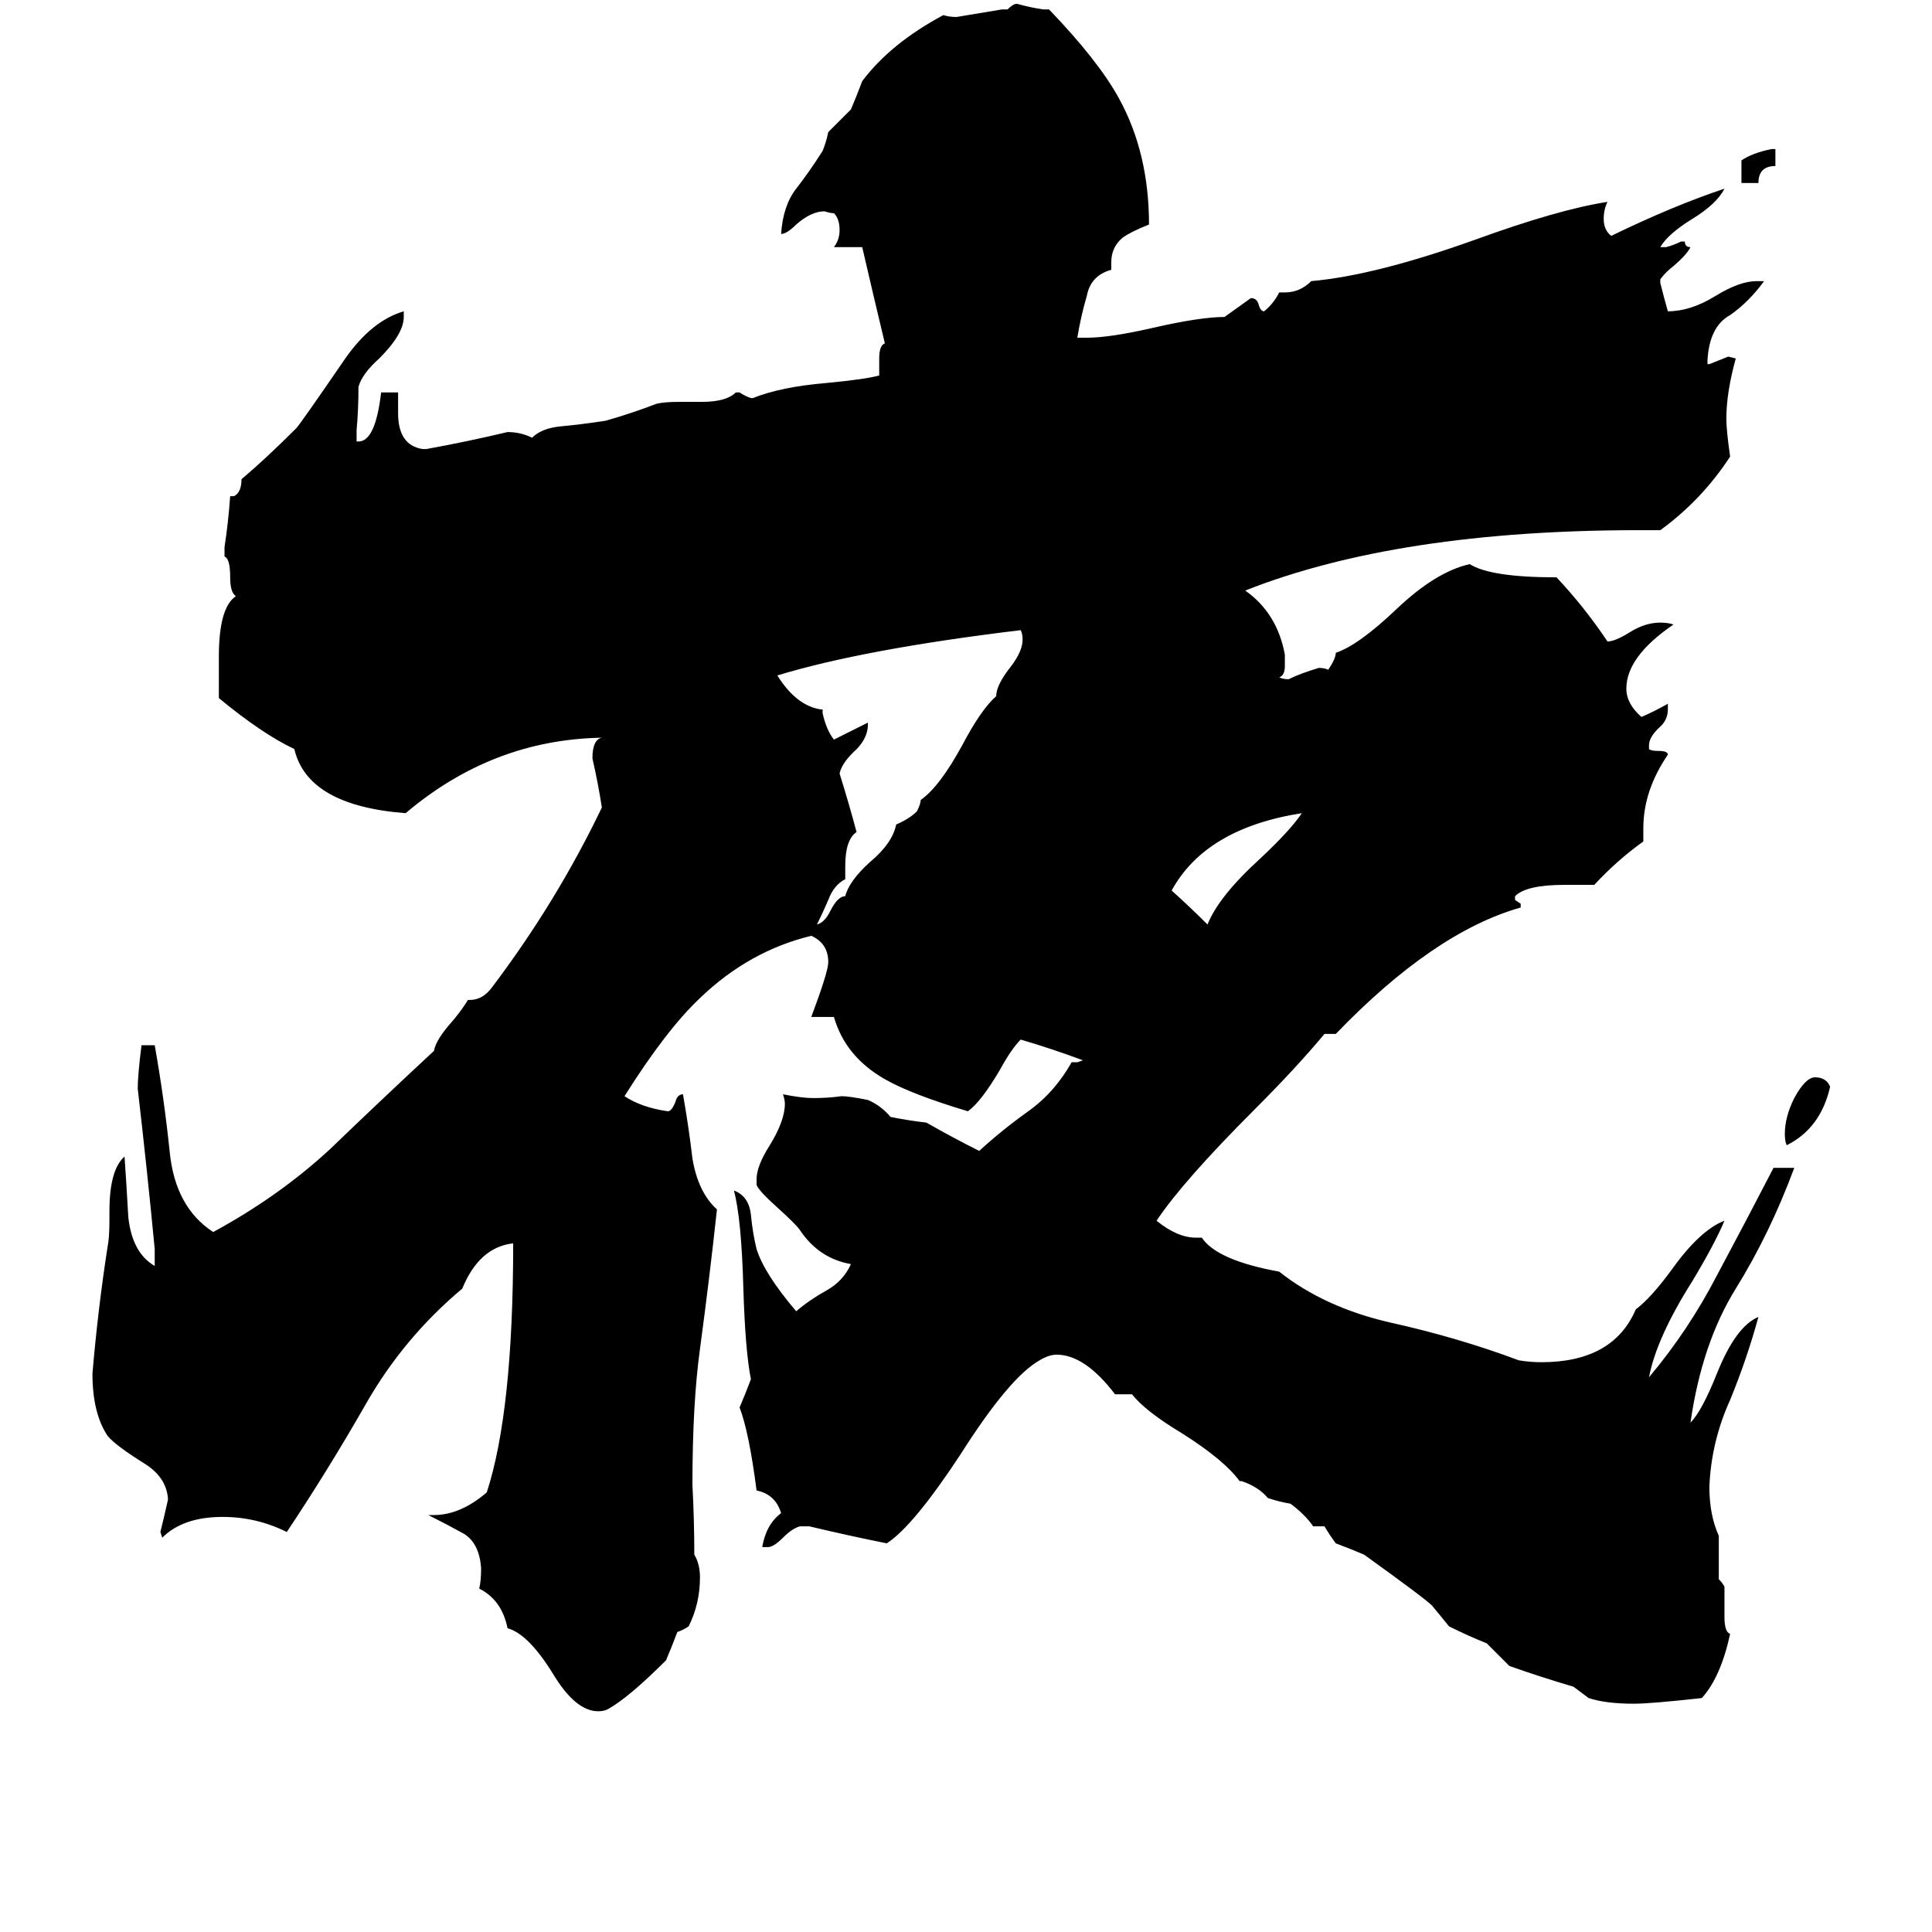 <svg xmlns="http://www.w3.org/2000/svg" viewBox="0 -800 1024 1024">
	<path fill="#000000" d="M932 -703H923V-715Q929 -719 939 -721H941V-712Q932 -712 932 -703ZM970 -224Q965 -202 947 -193Q946 -195 946 -199Q946 -208 951 -218Q957 -229 962 -229Q968 -229 970 -224ZM690 -369Q639 -361 621 -328Q631 -319 640 -310Q646 -325 668 -345Q684 -360 690 -369ZM448 -341V-334Q442 -331 439 -323Q436 -316 433 -310Q437 -311 440 -317Q444 -325 448 -325Q450 -333 461 -343Q473 -353 475 -363Q482 -366 486 -370Q488 -374 488 -376Q498 -383 510 -405Q520 -424 528 -431Q528 -437 536 -447Q542 -455 542 -461Q542 -464 541 -466Q458 -456 412 -442Q422 -426 435 -424H436V-422Q438 -413 442 -408L460 -417V-416Q460 -408 452 -401Q446 -395 445 -390Q450 -374 454 -359Q448 -355 448 -341ZM914 41V57Q914 65 917 66Q912 89 902 100Q875 103 866 103Q851 103 842 100Q838 97 834 94Q817 89 800 83Q794 77 788 71Q778 67 768 62Q764 57 759 51Q755 47 723 24Q716 21 708 18Q705 14 702 9H696Q692 3 684 -3Q678 -4 672 -6Q667 -12 658 -15H657Q649 -26 627 -40Q607 -52 600 -61H591Q575 -82 560 -82Q556 -82 551 -79Q535 -70 509 -29Q484 9 470 18Q450 14 429 9H424Q420 10 415 15Q410 20 407 20H404Q406 8 414 2Q411 -8 401 -10Q397 -41 392 -54Q395 -61 398 -69Q395 -84 394 -117Q393 -154 389 -169Q397 -166 398 -156Q399 -146 401 -138Q405 -125 422 -105Q429 -111 438 -116Q447 -121 451 -130Q434 -133 424 -148Q422 -151 412 -160Q402 -169 401 -172V-175Q401 -182 408 -193Q416 -206 416 -215Q416 -217 415 -220Q425 -218 431 -218Q439 -218 446 -219Q450 -219 460 -217Q467 -214 472 -208Q482 -206 491 -205Q505 -197 519 -190Q531 -201 545 -211Q559 -221 568 -237H571L574 -238Q558 -244 541 -249Q536 -244 530 -233Q520 -216 513 -211Q483 -220 469 -228Q448 -240 442 -261H430Q439 -285 439 -290Q439 -300 430 -304Q397 -296 371 -271Q353 -254 331 -219Q340 -213 354 -211Q356 -211 358 -216Q359 -220 362 -220Q365 -203 367 -186Q370 -168 380 -159Q376 -122 371 -85Q367 -56 367 -13Q368 6 368 24Q371 29 371 36Q371 50 365 62Q362 64 359 65Q356 73 353 80Q333 100 322 106Q320 107 317 107Q305 107 293 87Q280 66 269 63Q266 48 254 42Q255 38 255 31Q254 18 246 13Q237 8 227 3H230Q244 3 258 -9Q272 -52 272 -141Q254 -139 245 -117Q214 -91 194 -56Q174 -21 152 12Q136 4 118 4Q97 4 86 15L85 12Q87 4 89 -5V-6Q88 -17 77 -24Q61 -34 57 -39Q49 -51 49 -72Q52 -107 57 -139Q58 -144 58 -153V-158Q58 -180 66 -187Q67 -173 68 -155Q70 -136 82 -129V-138Q78 -180 73 -223Q73 -230 75 -246H82Q87 -218 90 -189Q93 -160 113 -147Q148 -166 175 -191Q202 -217 230 -243Q231 -249 240 -259Q245 -265 248 -270H249Q256 -270 261 -277Q295 -322 319 -372Q317 -385 314 -398Q314 -408 319 -409Q261 -408 215 -369Q163 -373 156 -403Q139 -411 116 -430V-452Q116 -478 125 -484Q122 -486 122 -494Q122 -504 119 -505V-510Q121 -523 122 -537H124Q128 -539 128 -546Q141 -557 157 -573Q159 -575 183 -610Q197 -630 214 -635V-632Q214 -623 201 -610Q192 -602 190 -595Q190 -583 189 -572V-566H190Q199 -566 202 -592H211V-581Q211 -564 224 -562H226Q248 -566 269 -571Q276 -571 282 -568Q287 -573 297 -574Q308 -575 321 -577Q335 -581 348 -586Q352 -587 360 -587H372Q385 -587 390 -592H392Q395 -590 398 -589H399Q414 -595 438 -597Q459 -599 466 -601V-610Q466 -617 469 -618Q463 -643 457 -669H442Q445 -673 445 -678Q445 -684 442 -687Q440 -687 437 -688Q430 -688 422 -681Q417 -676 414 -676Q415 -691 422 -700Q429 -709 436 -720Q438 -725 439 -730Q445 -736 451 -742Q454 -749 457 -757Q472 -777 500 -792Q503 -791 507 -791Q519 -793 531 -795H534Q537 -798 539 -798Q546 -796 553 -795H556Q582 -768 593 -748Q609 -719 609 -681Q599 -677 595 -674Q589 -669 589 -661V-657Q578 -654 576 -643Q573 -633 571 -621H576Q588 -621 610 -626Q636 -632 649 -632L663 -642Q666 -642 667 -639Q668 -635 670 -635Q675 -639 678 -645H681Q689 -645 695 -651Q729 -654 782 -673Q826 -689 852 -693Q850 -689 850 -684Q850 -678 854 -675Q887 -691 914 -700Q910 -692 897 -684Q884 -676 880 -669H883Q887 -670 891 -672H893Q893 -669 896 -669Q894 -665 887 -659Q883 -656 880 -652V-650Q882 -642 884 -635Q896 -635 909 -643Q922 -651 931 -651H935Q927 -640 917 -633Q906 -627 905 -609V-607H906Q911 -609 916 -611L920 -610Q915 -592 915 -578Q915 -572 917 -558Q902 -535 880 -519H869Q741 -519 660 -487Q677 -475 681 -453V-447Q681 -442 678 -441Q680 -440 683 -440Q689 -443 699 -446Q702 -446 704 -445Q708 -451 708 -454Q720 -458 740 -477Q761 -497 779 -501Q790 -494 825 -494Q840 -478 852 -460Q856 -460 864 -465Q872 -470 880 -470Q884 -470 887 -469Q862 -452 862 -435Q862 -427 870 -420Q877 -423 884 -427V-424Q884 -418 879 -414Q874 -409 874 -405V-403Q875 -402 879 -402Q884 -402 884 -400Q871 -381 871 -361V-354Q857 -344 845 -331H829Q809 -331 803 -325V-323L806 -321V-319Q760 -306 708 -252H702Q687 -234 665 -212Q627 -174 613 -153Q624 -144 634 -144H637Q645 -132 678 -126Q702 -107 737 -99Q773 -91 805 -79Q811 -78 817 -78Q855 -78 867 -106Q875 -112 886 -127Q901 -148 914 -153Q909 -141 897 -121Q878 -91 874 -70Q895 -95 910 -124Q925 -152 940 -181H951Q938 -146 920 -117Q902 -88 896 -46Q902 -52 910 -72Q920 -97 932 -102Q926 -80 917 -58Q907 -36 906 -12Q906 3 911 14V37Q913 39 914 41Z"/>
</svg>